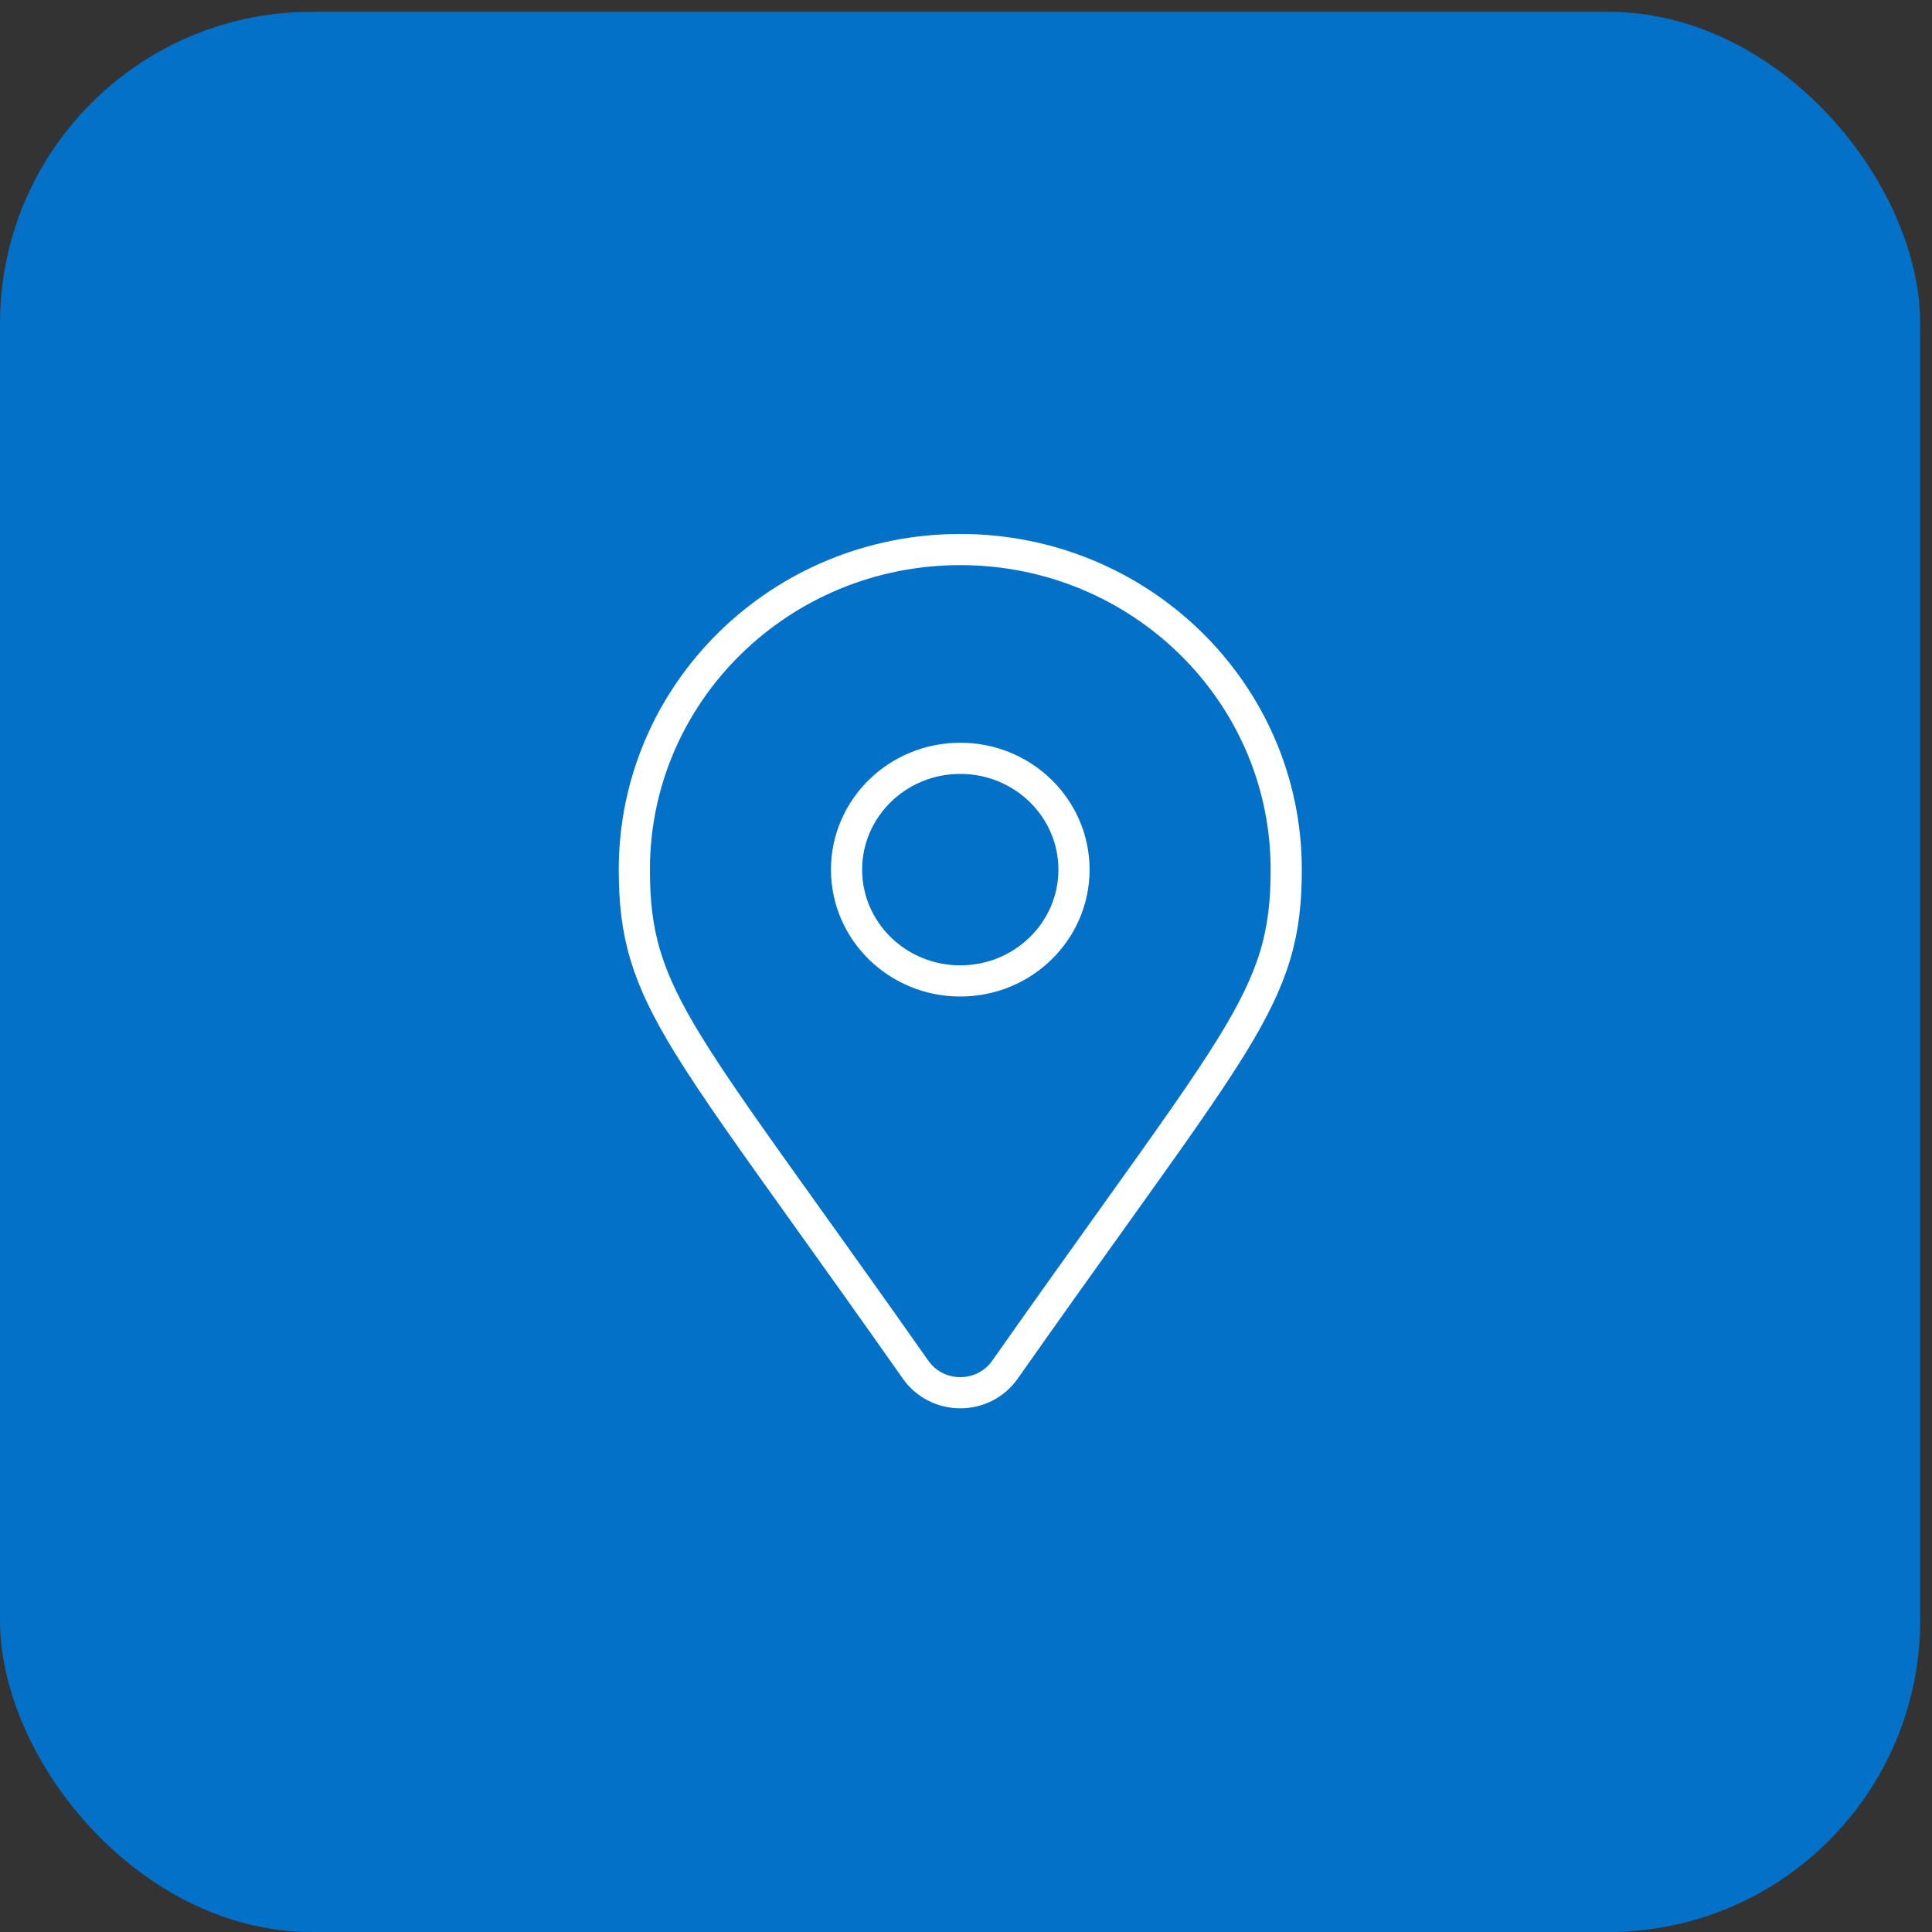 <svg width="135" height="135" viewBox="0 0 135 135" fill="none" xmlns="http://www.w3.org/2000/svg">
<rect x="0" y="0" width="135" height="135" fill="#333333" stroke="none"/>
<rect y="0.826" width="134.174" height="134.174" rx="21.782" fill="#0271C7"/>
<path d="M63.981 95.711L63.982 95.712C65.492 97.853 68.708 97.854 70.219 95.712L70.22 95.711C73.12 91.586 75.609 88.106 77.742 85.125C81.616 79.709 84.311 75.942 86.141 72.958C87.573 70.621 88.517 68.699 89.097 66.78C89.679 64.852 89.876 62.98 89.876 60.766C89.876 48.394 79.659 38.399 67.1 38.399C54.541 38.399 44.325 48.394 44.325 60.766C44.325 62.98 44.522 64.852 45.104 66.78C45.683 68.699 46.628 70.621 48.06 72.958C49.89 75.942 52.584 79.709 56.459 85.125C58.591 88.106 61.081 91.586 63.981 95.711ZM75.047 60.766C75.047 65.042 71.509 68.543 67.1 68.543C62.692 68.543 59.153 65.042 59.153 60.766C59.153 56.491 62.692 52.989 67.1 52.989C71.509 52.989 75.047 56.491 75.047 60.766Z" stroke="white" stroke-width="2.178"/>
</svg>
